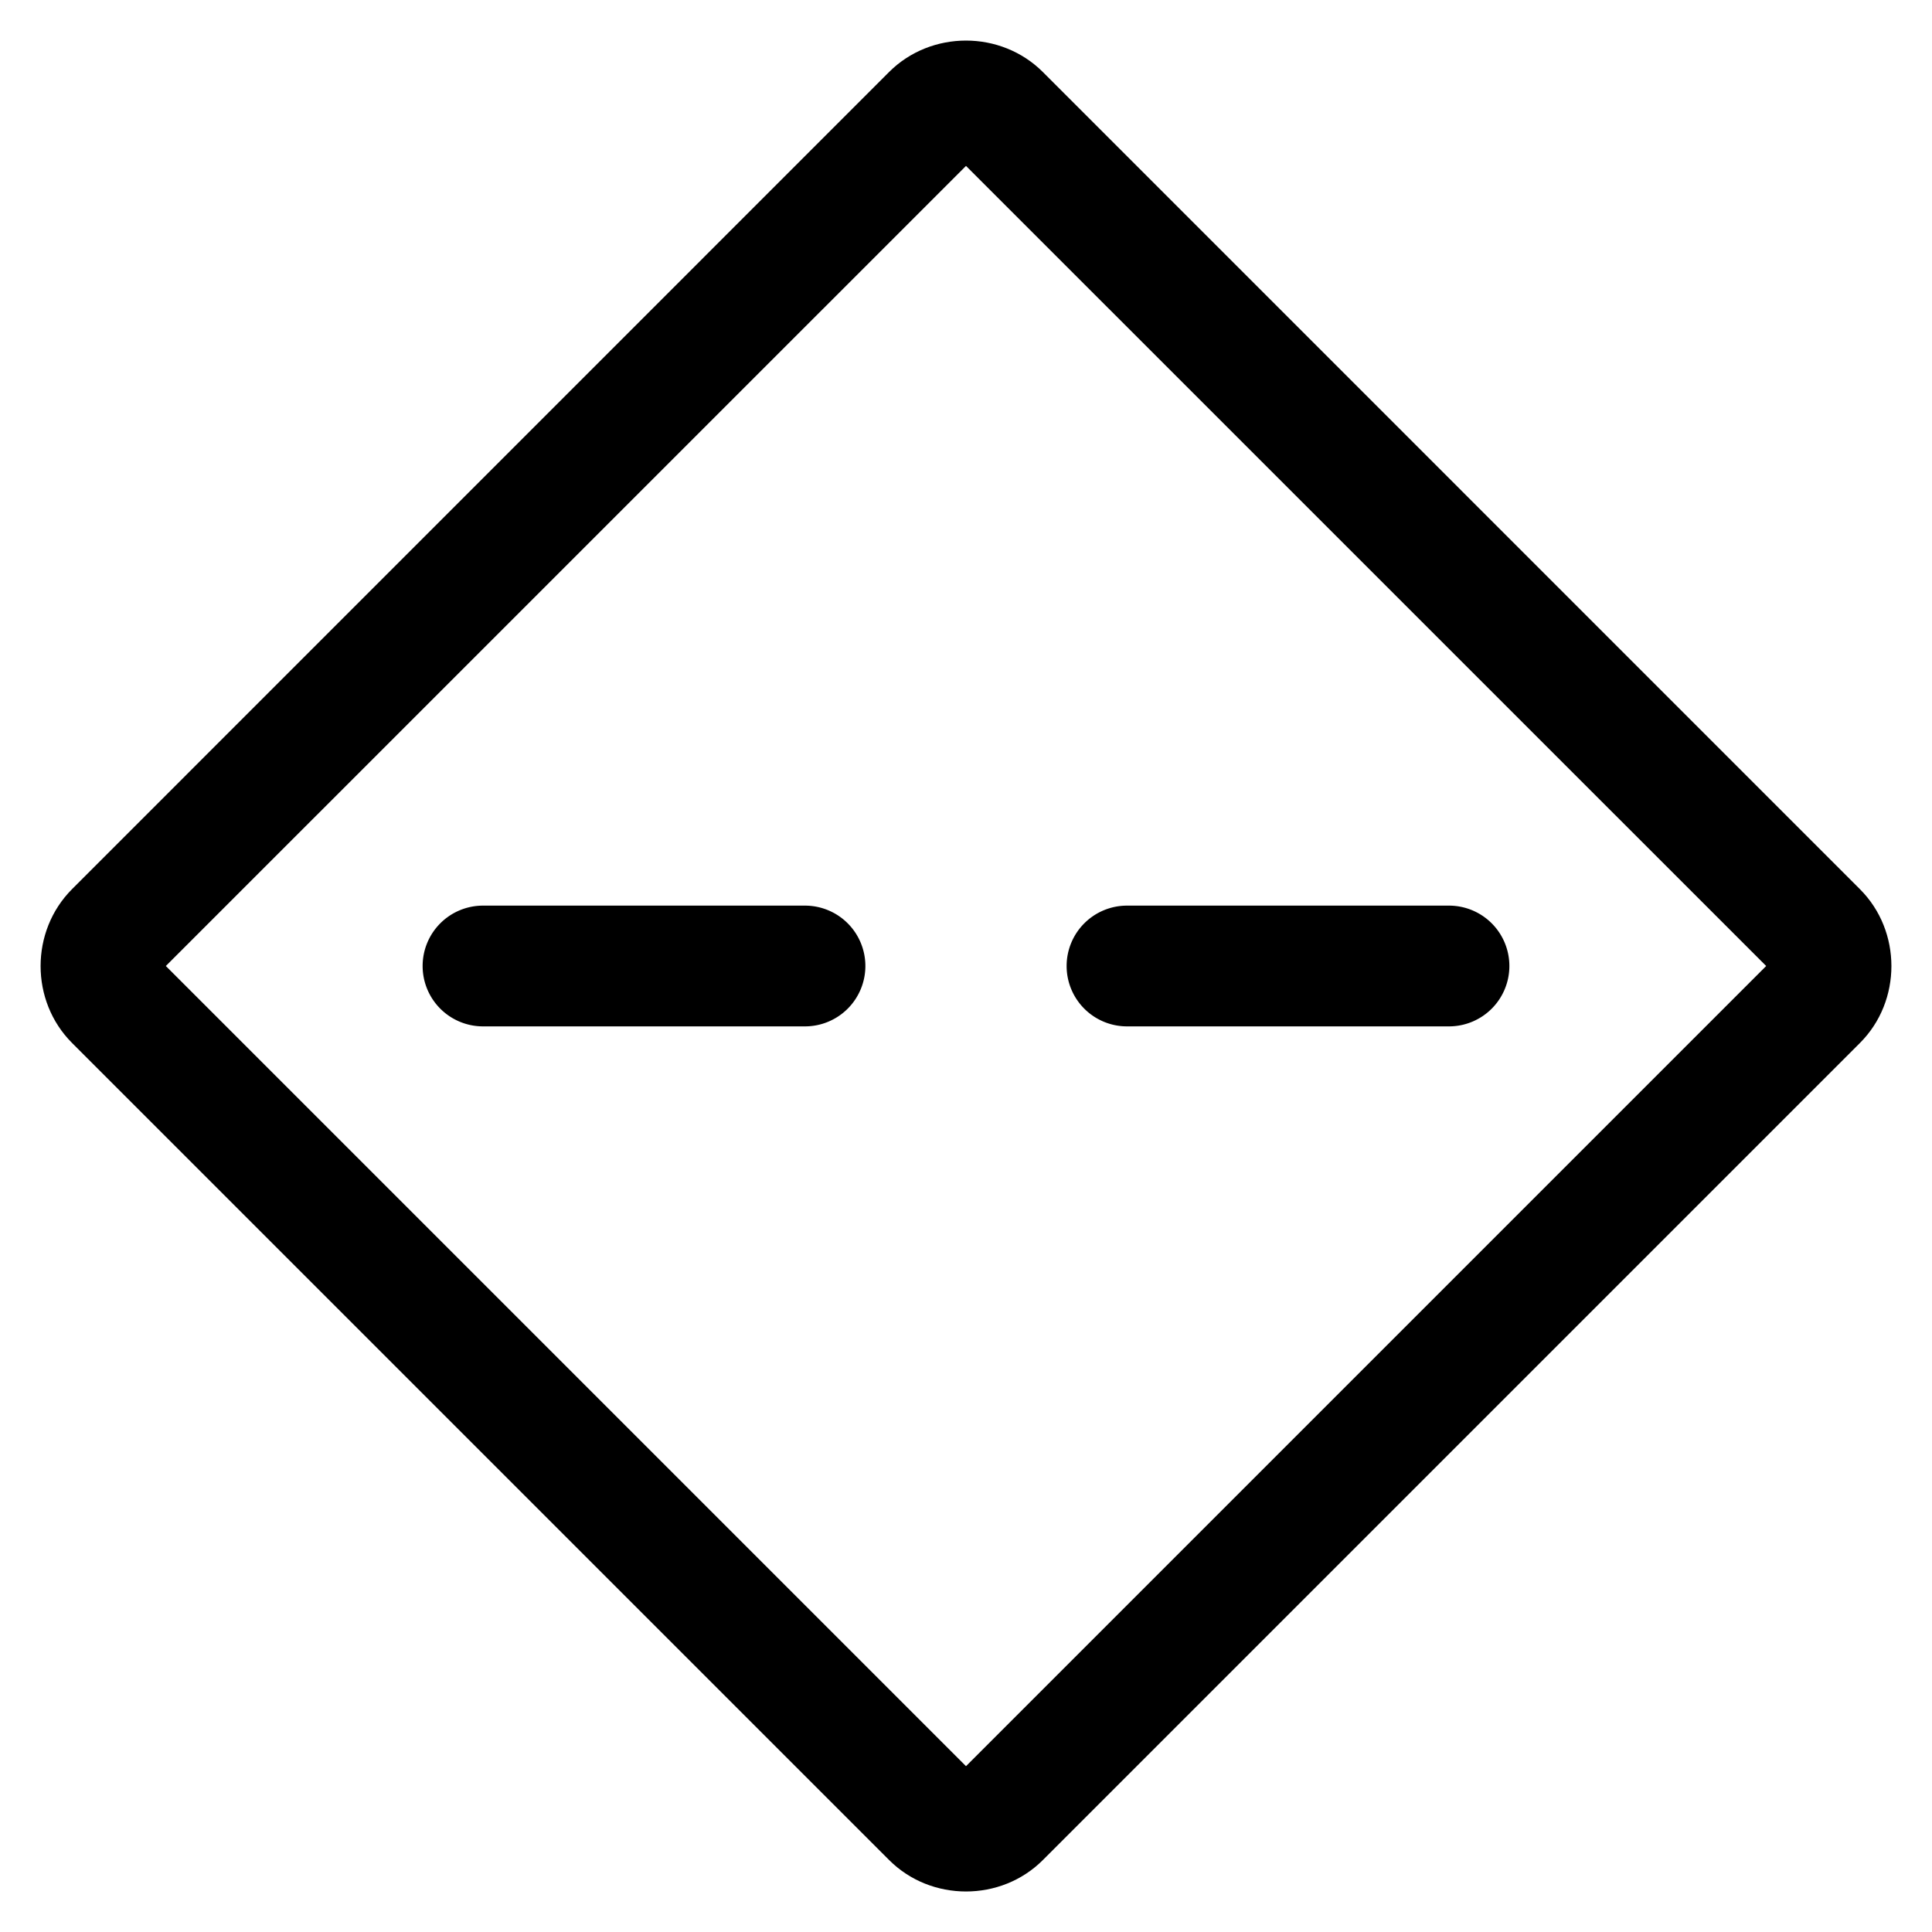 <svg xmlns="http://www.w3.org/2000/svg" width="24" height="24" fill="none" stroke-width="1.5" viewBox="0 0 24 24">
    <path d="M12 .504c-.347 0-.695.13-.955.39L.895 11.045c-.521.522-.521 1.39 0 1.911l10.15 10.15c.52.521 1.39.521 1.91 0l10.15-10.15c.521-.52.521-1.39 0-1.91L12.955.895c-.26-.26-.608-.391-.955-.391m0 1.557L21.94 12 12 21.94 2.06 12Z" style="color:#000;fill:currentColor;stroke-linecap:round;stroke-linejoin:round;-inkscape-stroke:none"/>
    <path d="M6 11.25a.75.75 0 0 0-.75.75.75.75 0 0 0 .75.75h4a.75.75 0 0 0 .75-.75.75.75 0 0 0-.75-.75ZM14 11.25a.75.75 0 0 0-.75.75.75.75 0 0 0 .75.75h4a.75.75 0 0 0 .75-.75.75.75 0 0 0-.75-.75Z" style="color:#000;fill:currentColor;stroke-linecap:round;stroke-linejoin:round;-inkscape-stroke:none"/>
</svg>

